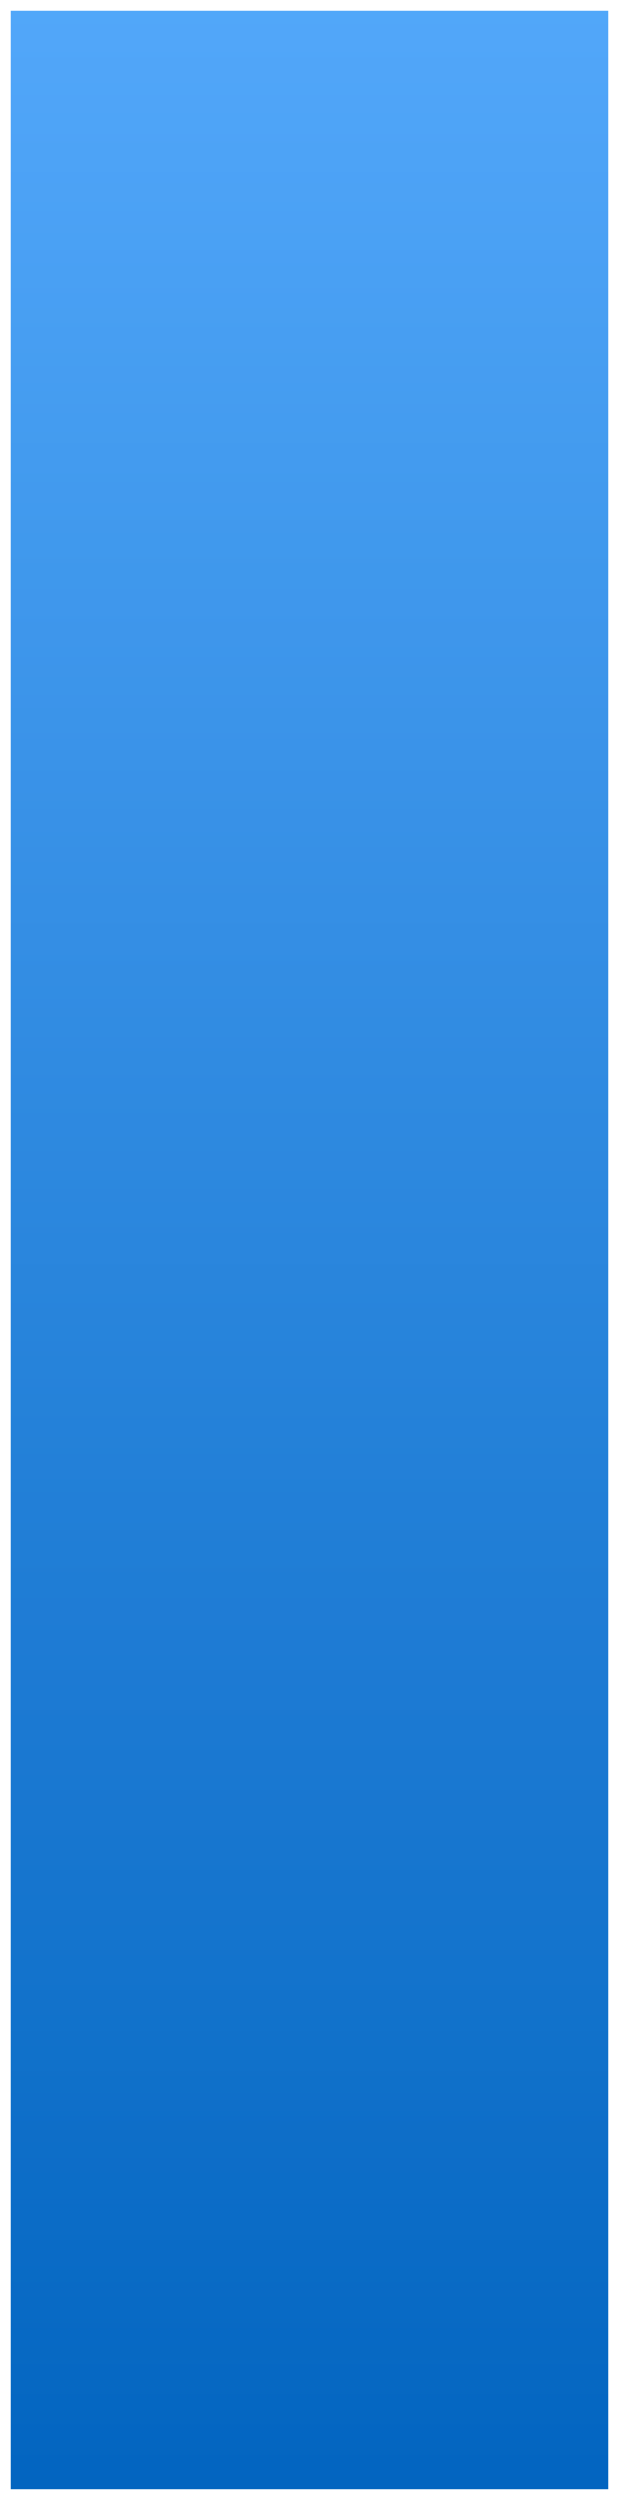 <?xml version="1.0" encoding="UTF-8" standalone="no"?><svg xmlns="http://www.w3.org/2000/svg" xmlns:xlink="http://www.w3.org/1999/xlink" clip-rule="evenodd" stroke-miterlimit="10" viewBox="0 0 115 464"><desc>SVG generated by Keynote</desc><defs><linearGradient id="gradSh1.0" x1="0.0" y1="0.0" x2="100.0" y2="0.0" gradientUnits="userSpaceOnUse" gradientTransform="matrix(0.00, -4.60, -4.60, 0.00, 57.5, 462.0)"><stop offset="0" stop-color="#51A7F9"></stop><stop offset="0.011" stop-color="#51A6F9"></stop><stop offset="0.229" stop-color="#3F98EC"></stop><stop offset="0.238" stop-color="#3F97EC"></stop><stop offset="0.636" stop-color="#1F7DD5"></stop><stop offset="0.645" stop-color="#1F7CD5"></stop><stop offset="0.839" stop-color="#0F70C9"></stop><stop offset="0.841" stop-color="#0F6FC9"></stop><stop offset="0.941" stop-color="#0769C4"></stop><stop offset="0.943" stop-color="#0769C3"></stop><stop offset="0.992" stop-color="#0365C1"></stop><stop offset="0.996" stop-color="#0365C0"></stop><stop offset="1" stop-color="#0365C0"></stop></linearGradient></defs><g transform="matrix(1.00, 0.00, -0.00, -1.00, 0.0, 464.0)"><g><clipPath id="clip0x7fdfb2120f00"><path d="M 2.0 2.0 L 113.0 2.0 L 113.0 462.0 L 2.0 462.0 Z M 2.0 2.0 "></path></clipPath><g clip-path="url(#clip0x7fdfb2120f00)"><path d="M 2.0 2.0 L 113.0 2.0 L 113.0 462.0 L 2.0 462.0 Z M 2.0 2.0 " fill="url(#gradSh1.0)"></path></g></g></g></svg>